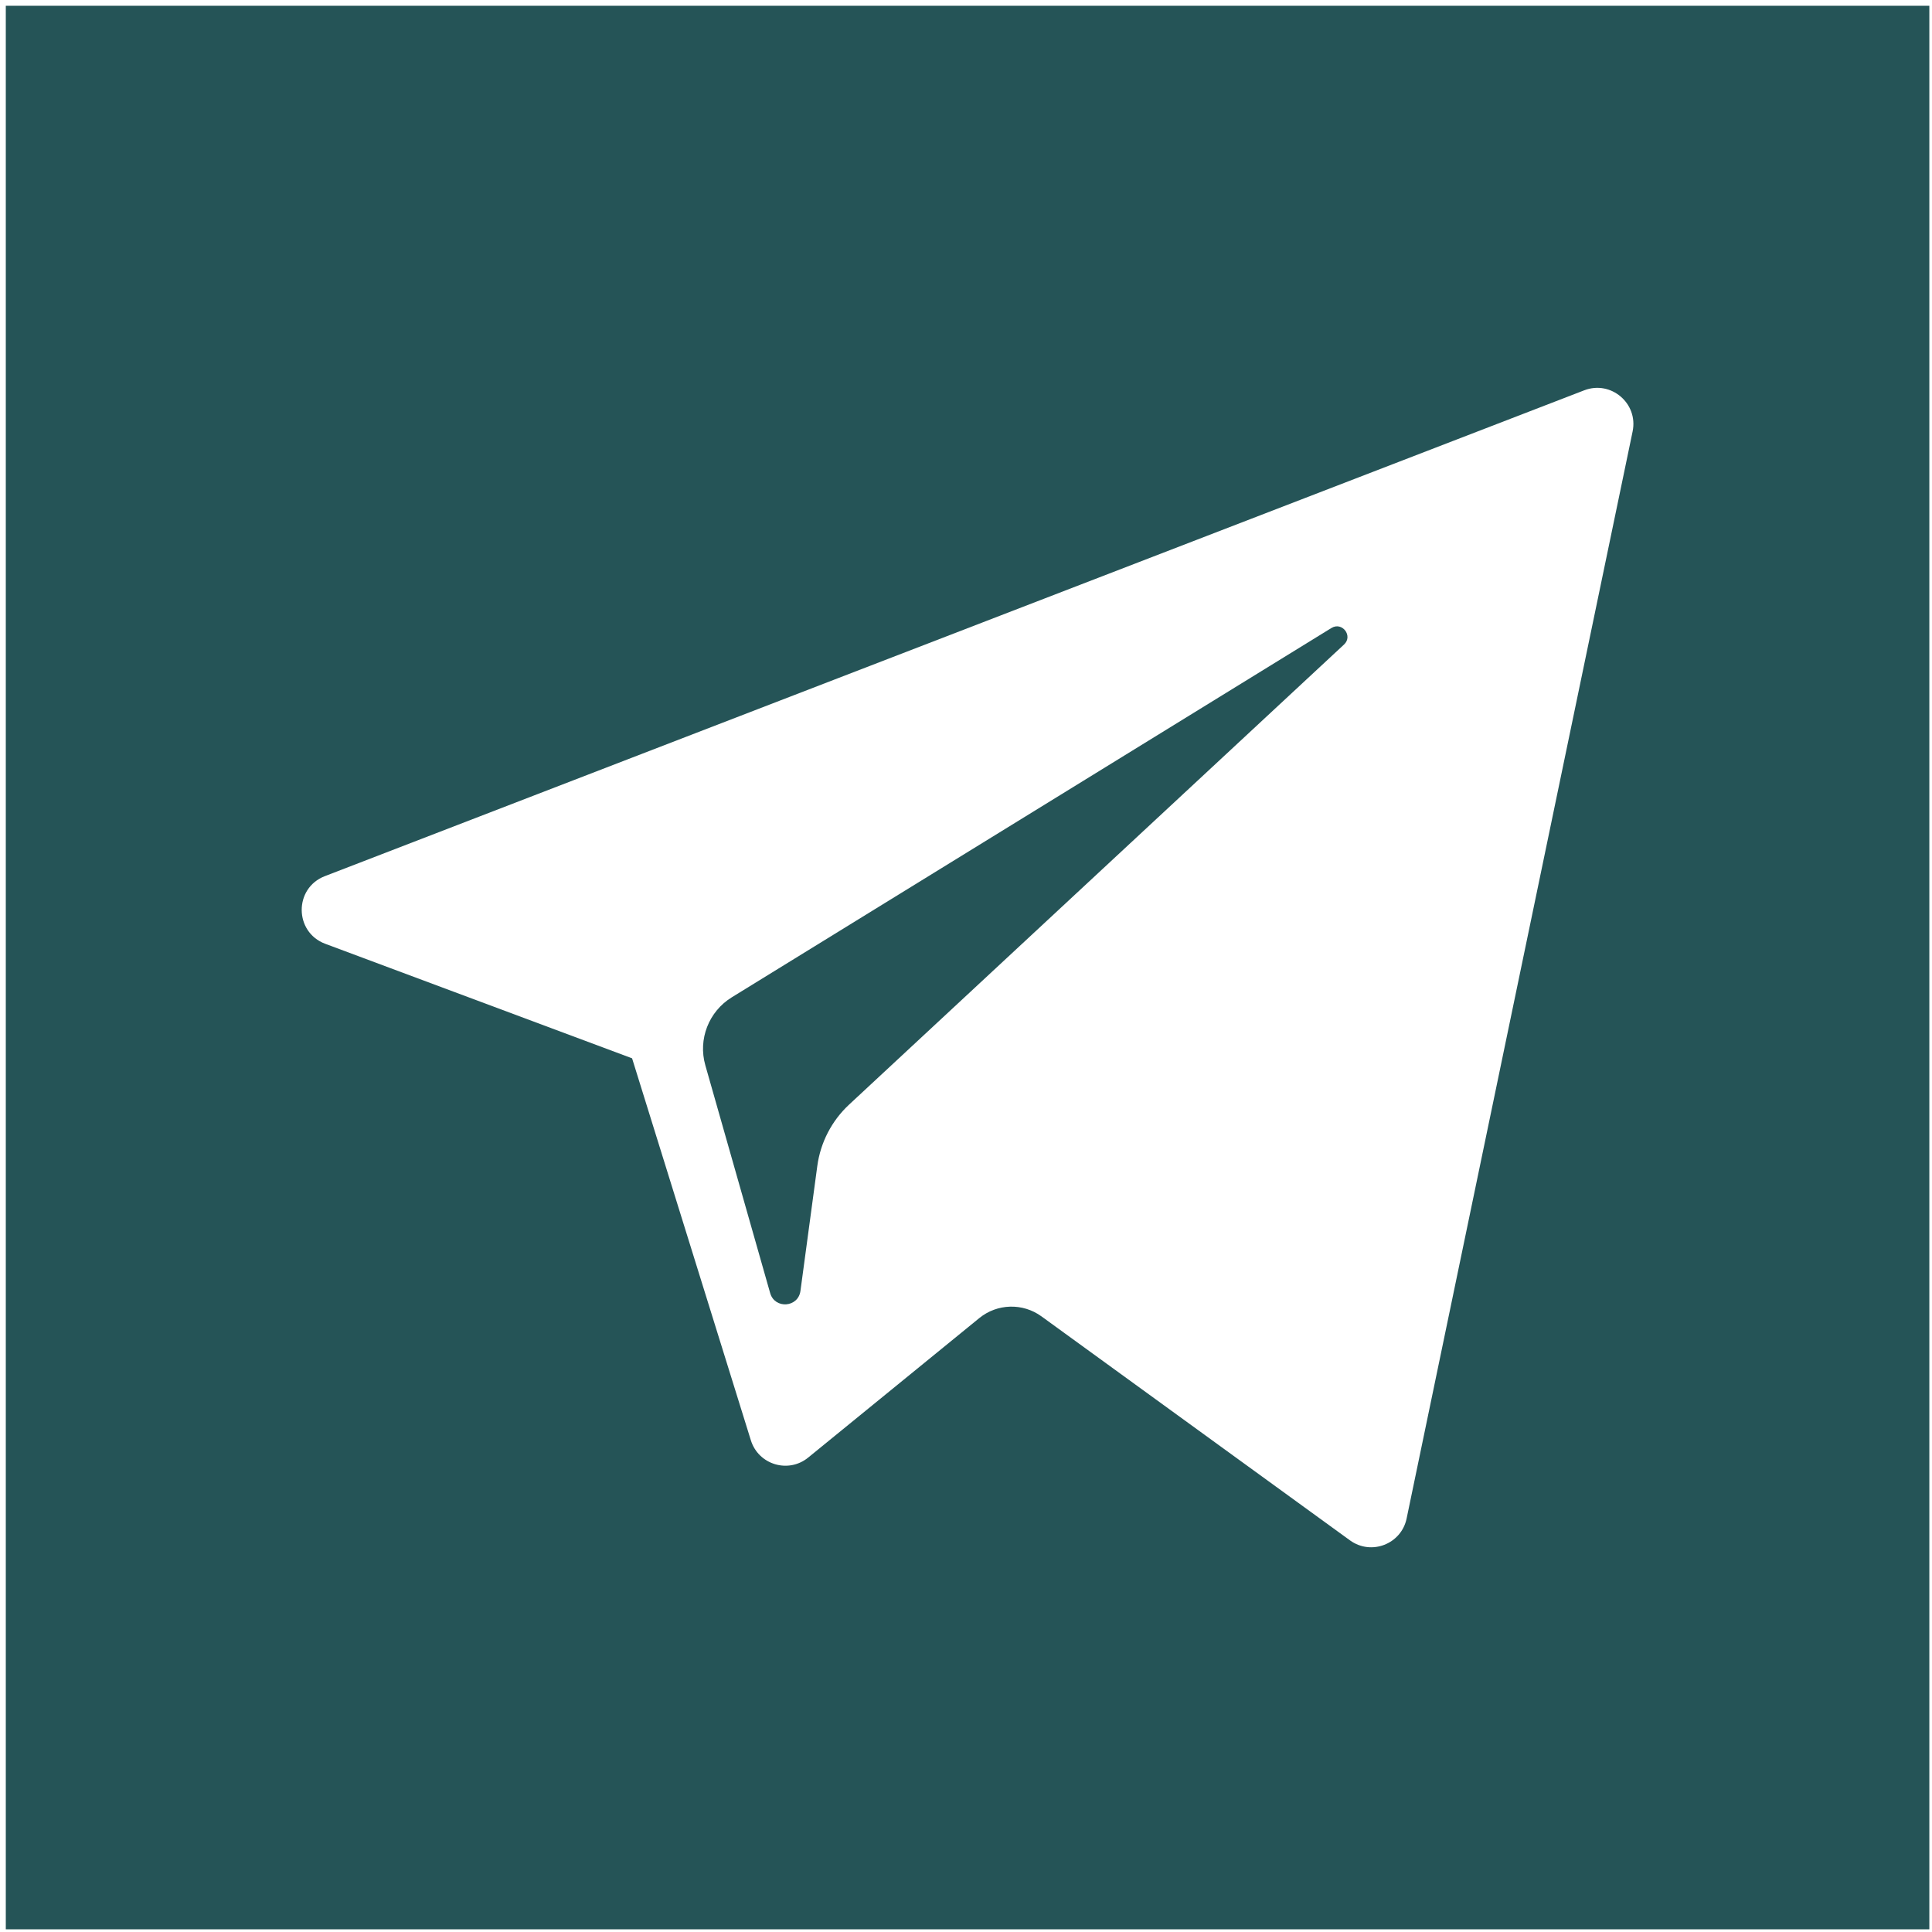 <?xml version="1.0" encoding="UTF-8" standalone="no" ?>
<!DOCTYPE svg PUBLIC "-//W3C//DTD SVG 1.1//EN" "http://www.w3.org/Graphics/SVG/1.1/DTD/svg11.dtd">
<svg xmlns="http://www.w3.org/2000/svg" xmlns:xlink="http://www.w3.org/1999/xlink" version="1.1" width="457" height="457" viewBox="0 0 457 457" xml:space="preserve">
<desc>Created with Fabric.js 4.6.0</desc>
<defs>
</defs>
<g transform="matrix(1 0 0 1 228.87 228.87)" id="NsSgMjWZMgpn_zDsVEjF3"  >
<g style="" vector-effect="non-scaling-stroke"   >
		<g transform="matrix(1 0 0 1 0 0)" id="S7wqDX_V9na69Y_WrzJo3"  >
<path style="stroke: none; stroke-width: 1; stroke-dasharray: none; stroke-linecap: butt; stroke-dashoffset: 0; stroke-linejoin: miter; stroke-miterlimit: 4; fill: rgb(37,84,87); fill-rule: evenodd; opacity: 1;" vector-effect="non-scaling-stroke"  transform=" translate(-227.5, -227.5)" d="M 0 0 L 0 455 L 455 455 L 455 0 L 0 0 z M 384.814 100.68 L 331.356 357.816 C 330.097 363.887 322.978 366.638 317.955 362.988 L 244.98 310.007 C 240.55 306.79 234.509 306.961 230.268 310.419 L 189.808 343.4 C 185.113 347.24 178.037 345.1 176.239 339.317 L 148.145 248.966 L 75.562 221.877 C 68.189 219.115 68.126 208.706 75.478 205.874 L 373.36 90.959 C 379.675 88.517 386.19 94.049 384.814 100.68 z" stroke-linecap="round" />
</g>
		<g transform="matrix(1 0 0 1 13.64 -0.52)" id="bLuZKzCdl9pOW1spvYtws"  >
<path style="stroke: none; stroke-width: 1; stroke-dasharray: none; stroke-linecap: butt; stroke-dashoffset: 0; stroke-linejoin: miter; stroke-miterlimit: 4; fill: rgb(37,84,87); fill-rule: evenodd; opacity: 1;" vector-effect="non-scaling-stroke"  transform=" translate(-241.14, -226.98)" d="M 313.567 147.179 L 171.713 234.546 C 166.276 237.901 163.717 244.467 165.471 250.614 L 180.808 304.505 C 181.899 308.323 187.439 307.933 187.97 303.988 L 191.956 274.435 C 192.709 268.871 195.362 263.742 199.478 259.913 L 316.547 151.091 C 318.739 149.061 316.115 145.614 313.567 147.179 z" stroke-linecap="round" />
</g>
</g>
</g>
</svg>